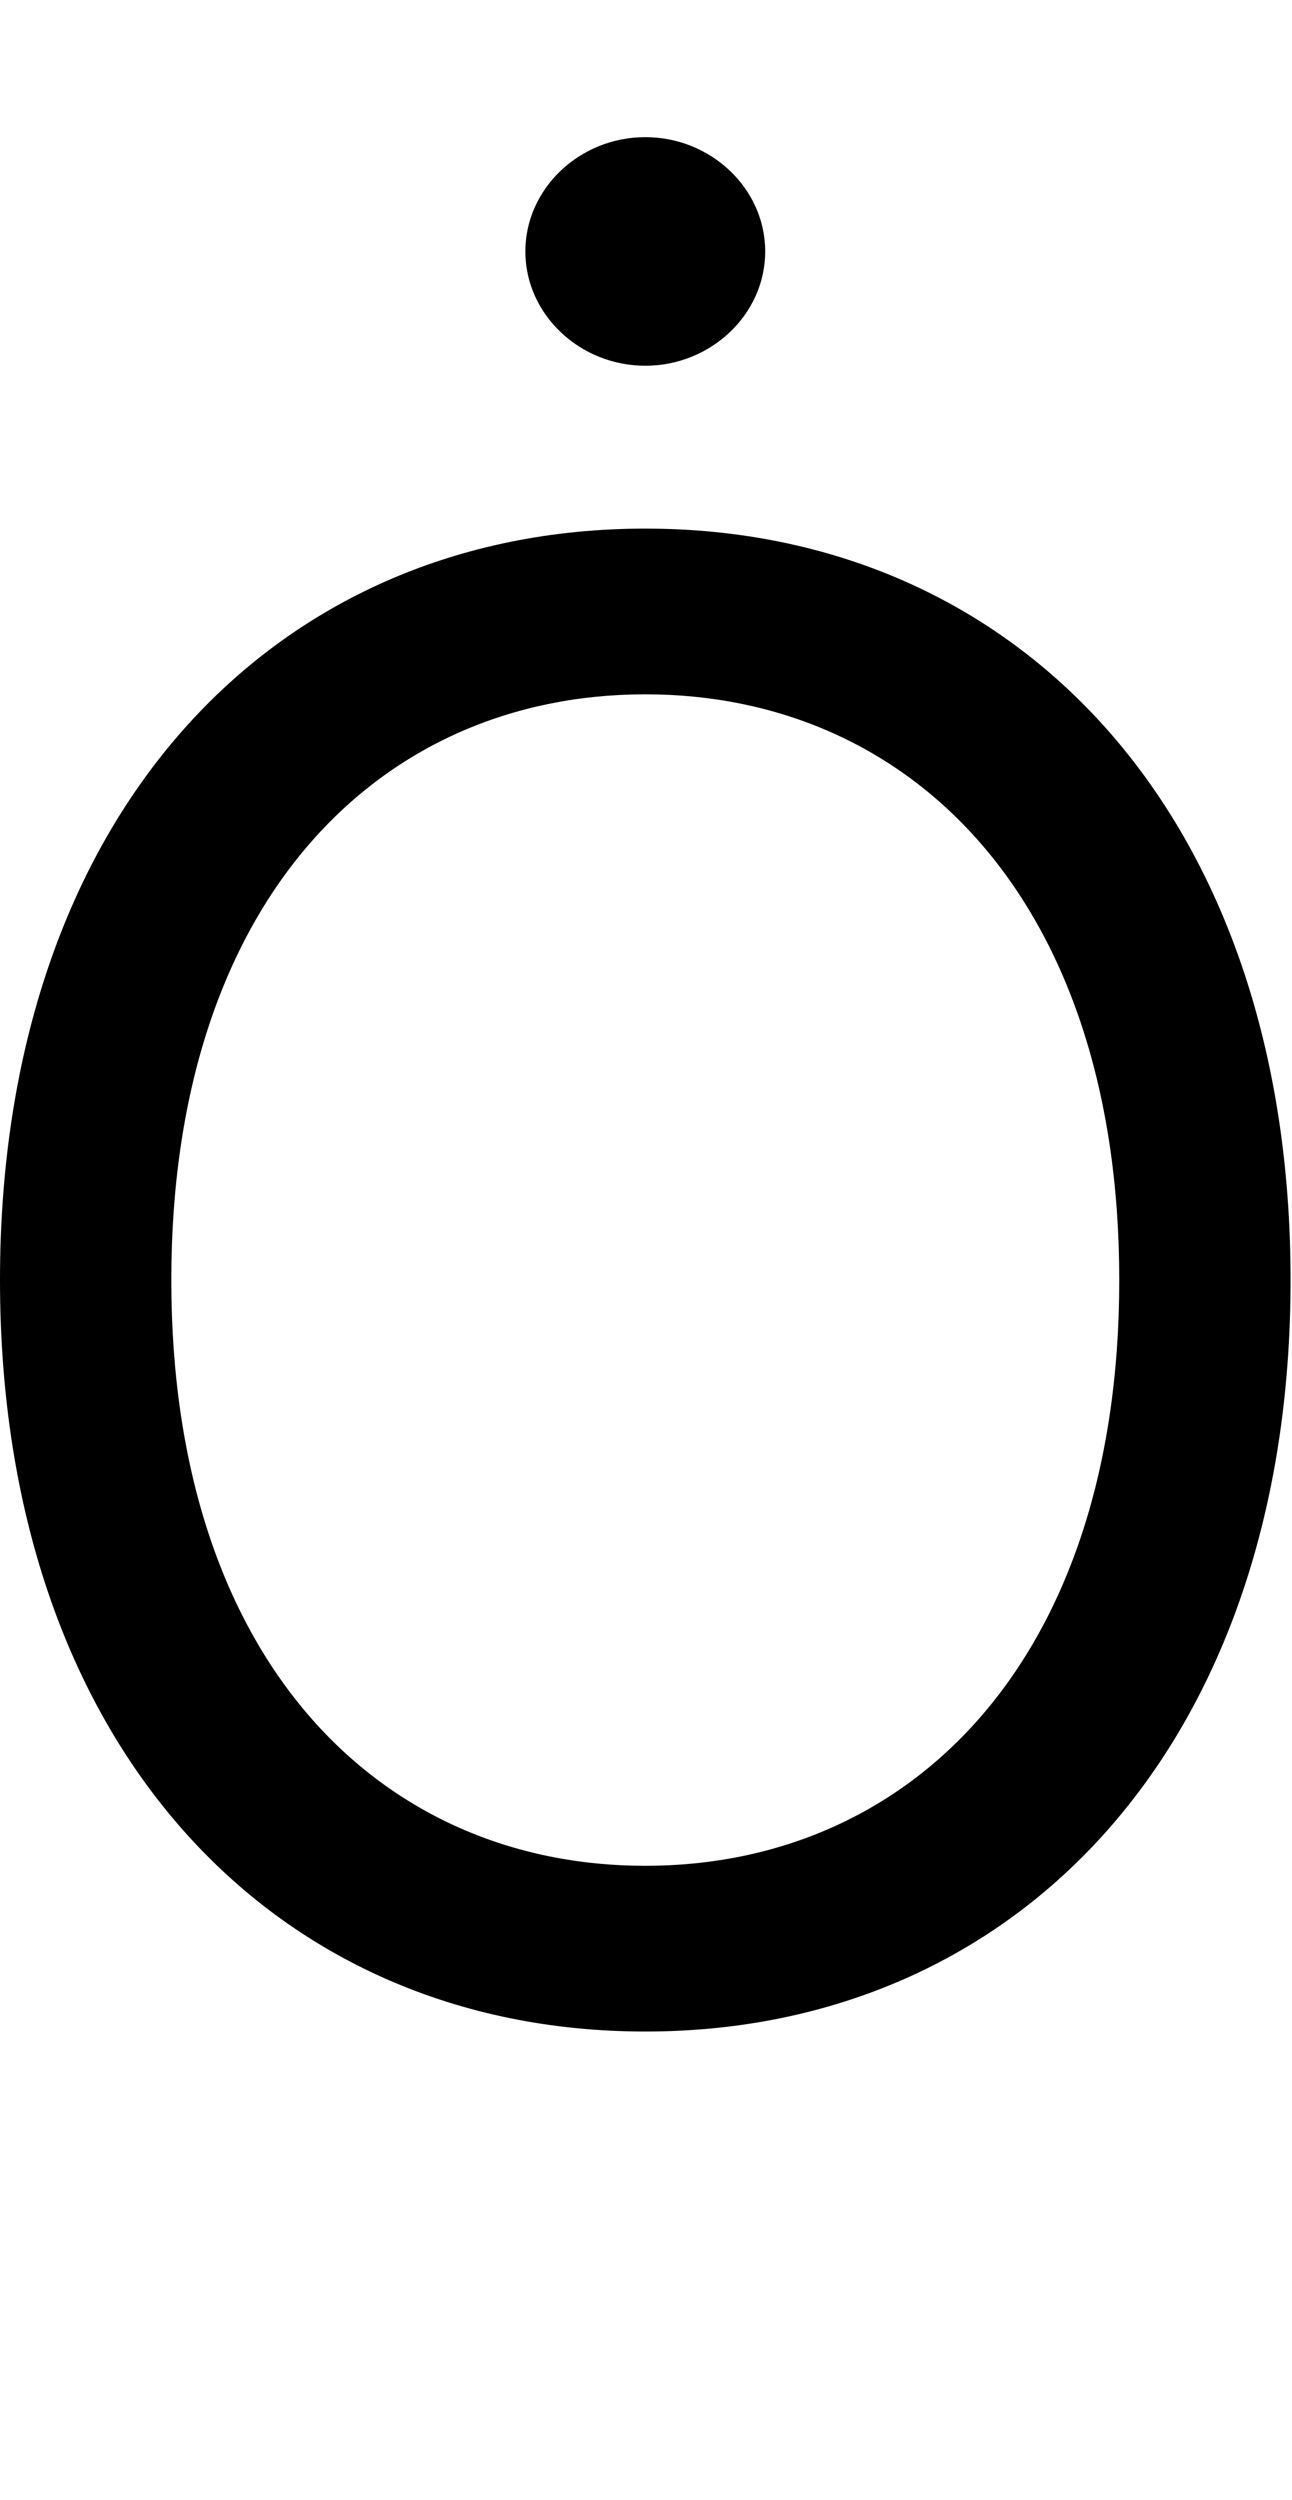 <svg id="svg-uni0230" xmlns="http://www.w3.org/2000/svg" width="181" height="350"><path d="M1976 -1024C1976 -1672 1596 -2076 1072 -2076C548 -2076 168 -1672 168 -1024C168 -376 548 28 1072 28C1596 28 1976 -376 1976 -1024ZM1736 -1024C1736 -492 1444 -204 1072 -204C700 -204 408 -492 408 -1024C408 -1556 700 -1844 1072 -1844C1444 -1844 1736 -1556 1736 -1024ZM1540 -3072H604V-2872H1540ZM1072 -2304C1164 -2304 1240 -2376 1240 -2464C1240 -2552 1164 -2624 1072 -2624C980 -2624 904 -2552 904 -2464C904 -2376 980 -2304 1072 -2304Z" transform="translate(-16.8 281.6) scale(0.1)"/></svg>
